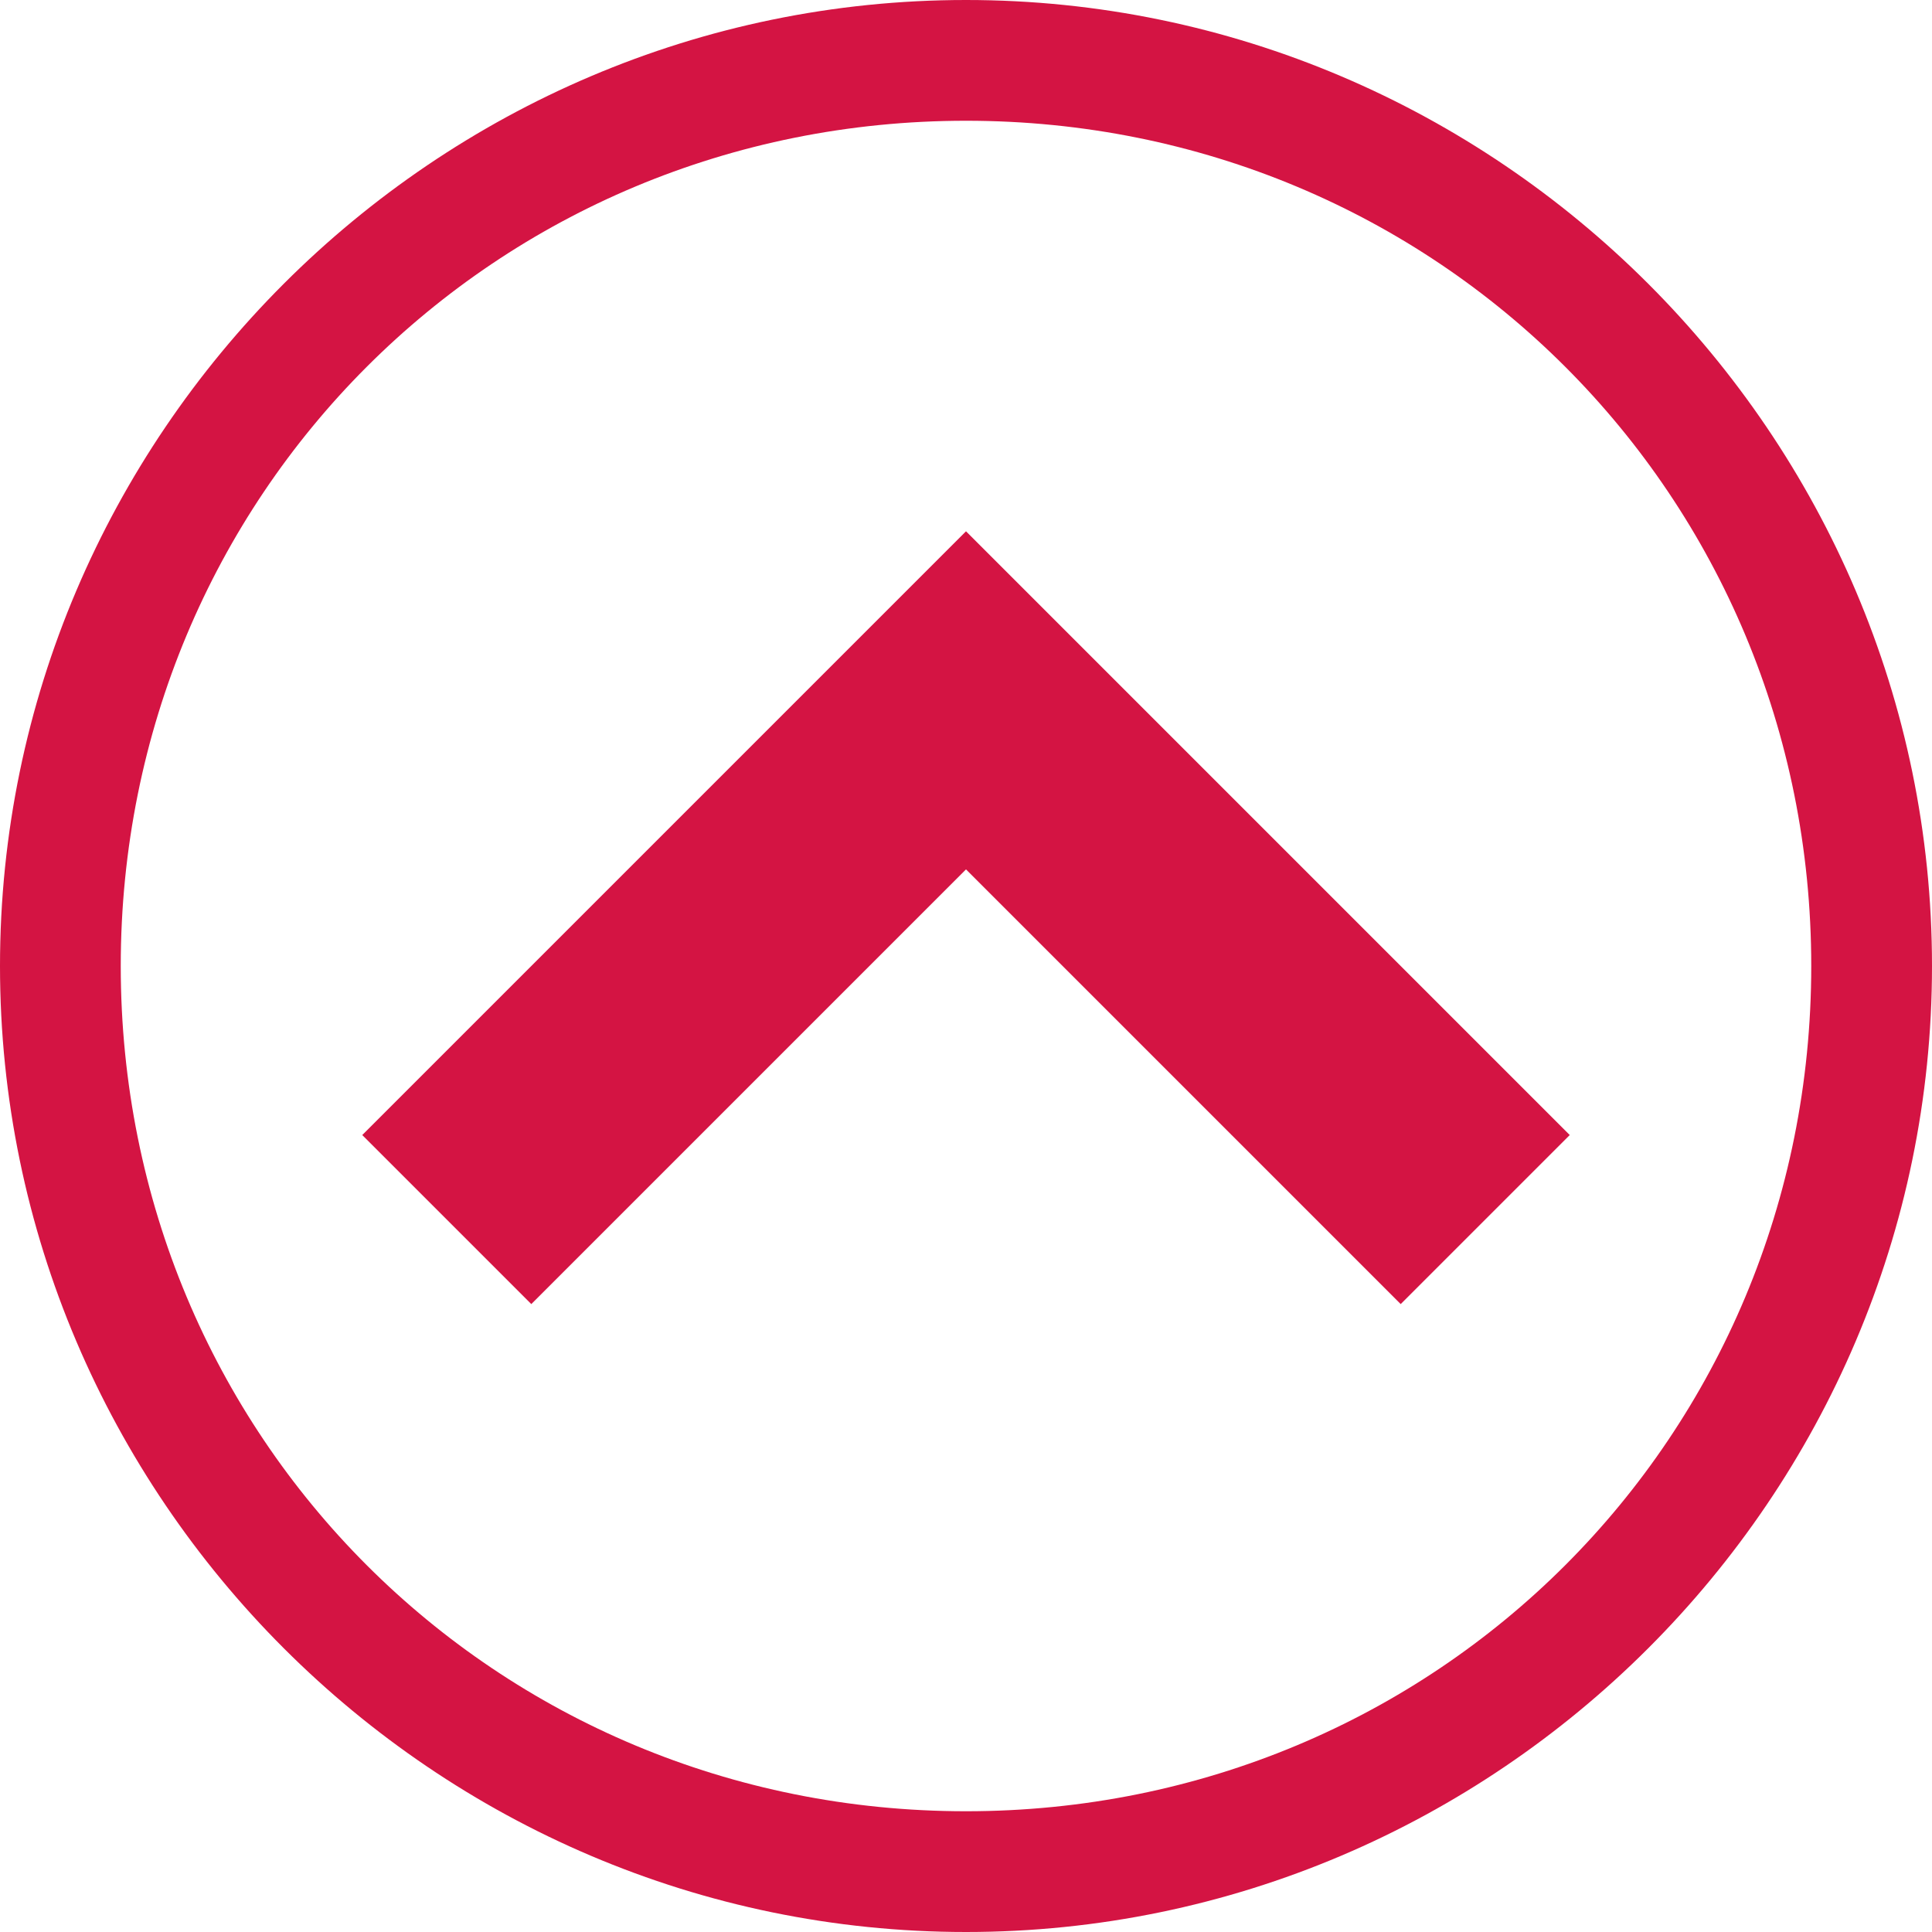 <svg xmlns="http://www.w3.org/2000/svg" width="16" height="16"><path fill="#d41443" d="m3 9.4 5-5 5 5-1.4 1.4L8 7.2l-3.6 3.6z"/><path fill="#d41443" d="M15 8c0 3.9-3.1 7-7 7s-7-3.1-7-7 3.1-7 7-7 7 3.1 7 7zm1 0c0-4.4-3.6-8-8-8S0 3.6 0 8s3.6 8 8 8 8-3.6 8-8z"/></svg>